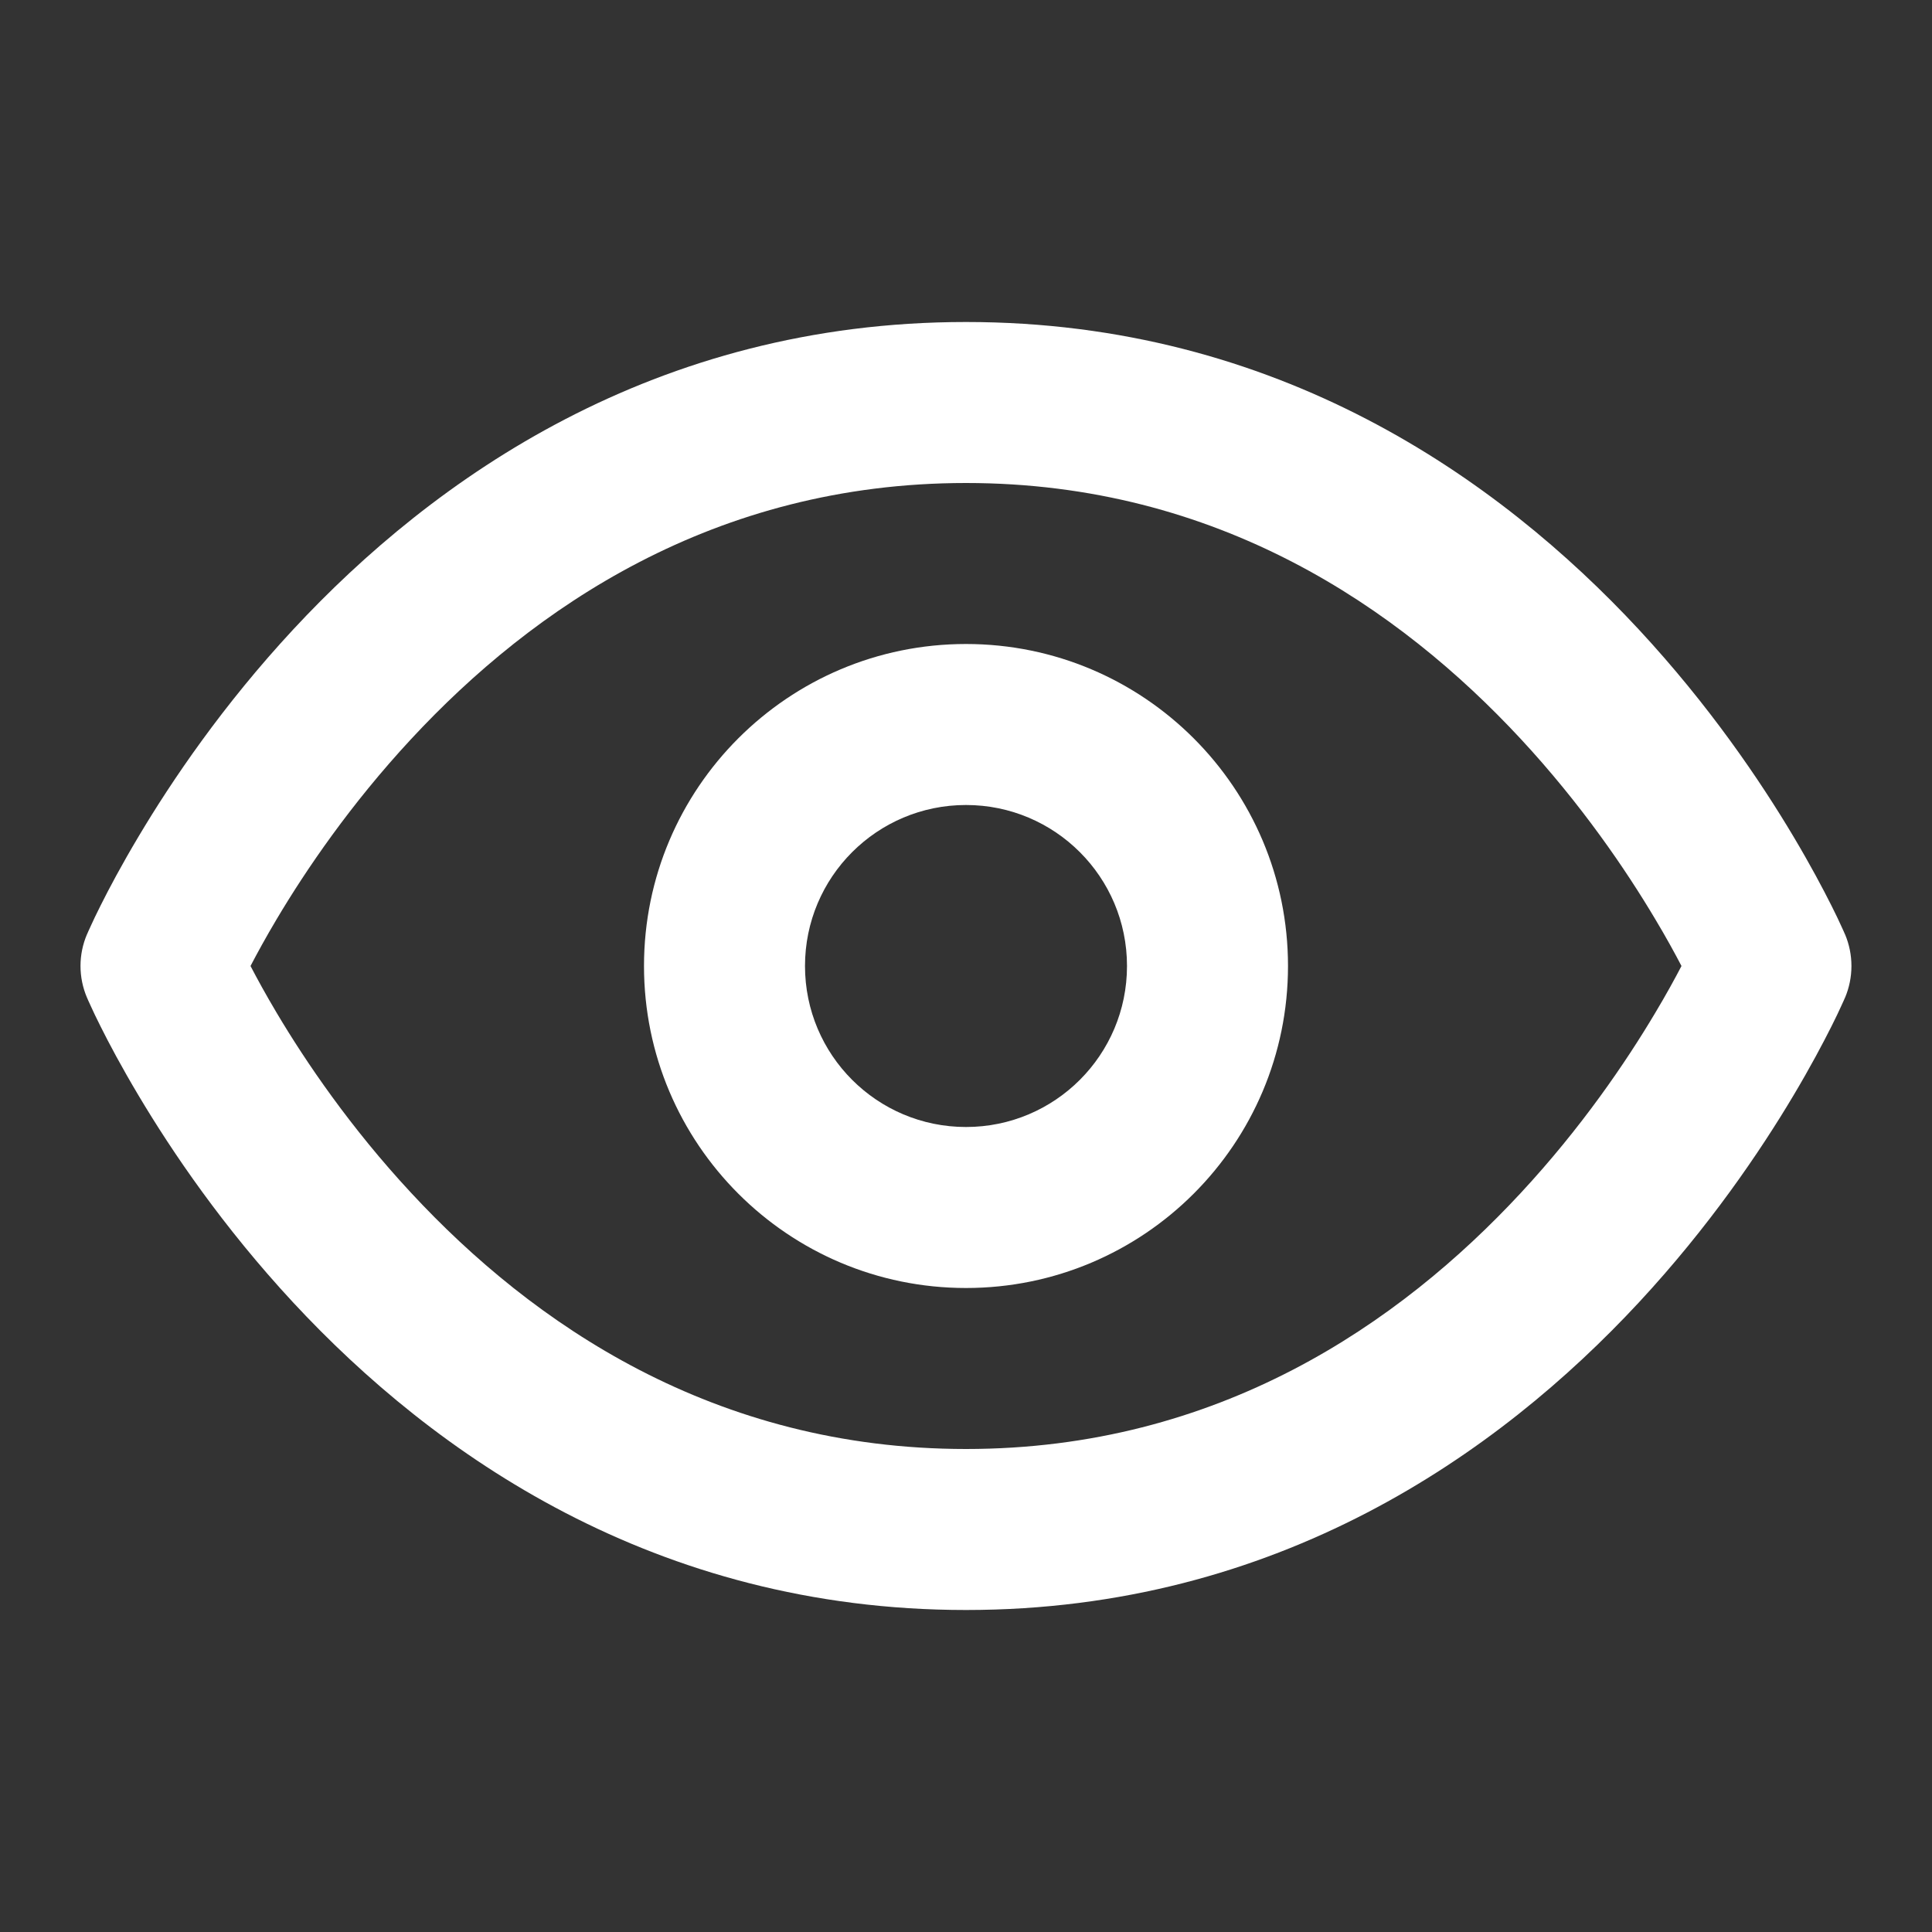 <svg width="24" height="24" viewBox="0 0 24 24" fill="none" xmlns="http://www.w3.org/2000/svg">
<rect x="0" y="0" width="24" height="24" fill="#333333" stroke="none"/>
<path fill-rule="evenodd" clip-rule="evenodd" d="M12 8C9.791 8 8 9.791 8 12C8 14.209 9.791 16 12 16C14.209 16 16 14.209 16 12C16 9.791 14.209 8 12 8ZM10 12C10 10.895 10.895 10 12 10C13.105 10 14 10.895 14 12C14 13.105 13.105 14 12 14C10.895 14 10 13.105 10 12Z" fill="#fff"/>
<path fill-rule="evenodd" clip-rule="evenodd" d="M22.919 12.395C23.026 12.143 23.026 11.857 22.919 11.605L22.917 11.602L22.914 11.595L22.905 11.574C22.897 11.556 22.886 11.532 22.872 11.502C22.845 11.442 22.805 11.357 22.752 11.252C22.646 11.041 22.49 10.746 22.281 10.395C21.864 9.694 21.229 8.758 20.358 7.82C18.615 5.943 15.868 4 12 4C8.132 4 5.385 5.943 3.642 7.82C2.771 8.758 2.136 9.694 1.719 10.395C1.51 10.746 1.353 11.041 1.248 11.252C1.195 11.357 1.155 11.442 1.128 11.502C1.114 11.532 1.103 11.556 1.095 11.574L1.086 11.595L1.083 11.602L1.082 11.604L1.081 11.605C0.973 11.857 0.973 12.142 1.081 12.394L1.082 12.396L1.083 12.398L1.086 12.405L1.095 12.426C1.103 12.444 1.114 12.468 1.128 12.498C1.155 12.558 1.195 12.643 1.248 12.748C1.353 12.959 1.51 13.254 1.719 13.605C2.136 14.306 2.771 15.242 3.642 16.18C5.385 18.057 8.132 20 12 20C15.868 20 18.615 18.057 20.358 16.18C21.229 15.242 21.864 14.306 22.281 13.605C22.49 13.254 22.646 12.959 22.752 12.748C22.805 12.643 22.845 12.558 22.872 12.498C22.886 12.468 22.897 12.444 22.905 12.426L22.914 12.405L22.917 12.398L22.919 12.395ZM3.437 12.582C3.302 12.355 3.194 12.157 3.112 12C3.194 11.843 3.302 11.645 3.437 11.418C3.801 10.806 4.354 9.992 5.108 9.18C6.615 7.557 8.868 6 12 6C15.132 6 17.385 7.557 18.892 9.18C19.645 9.992 20.198 10.806 20.562 11.418C20.698 11.645 20.806 11.843 20.888 12C20.806 12.157 20.698 12.355 20.562 12.582C20.198 13.194 19.645 14.008 18.892 14.819C17.385 16.443 15.132 18 12 18C8.868 18 6.615 16.443 5.108 14.819C4.354 14.008 3.801 13.194 3.437 12.582ZM22 12C22.919 11.606 22.919 11.606 22.919 11.605L22 12ZM22.919 12.395C22.919 12.394 22.919 12.394 22 12L22.919 12.395ZM2 12L1.081 11.605C1.081 11.606 1.081 11.606 2 12ZM1.081 12.394L1.999 12.001C1.088 12.391 1.081 12.393 1.081 12.394Z" fill="#fff"/>
</svg>
